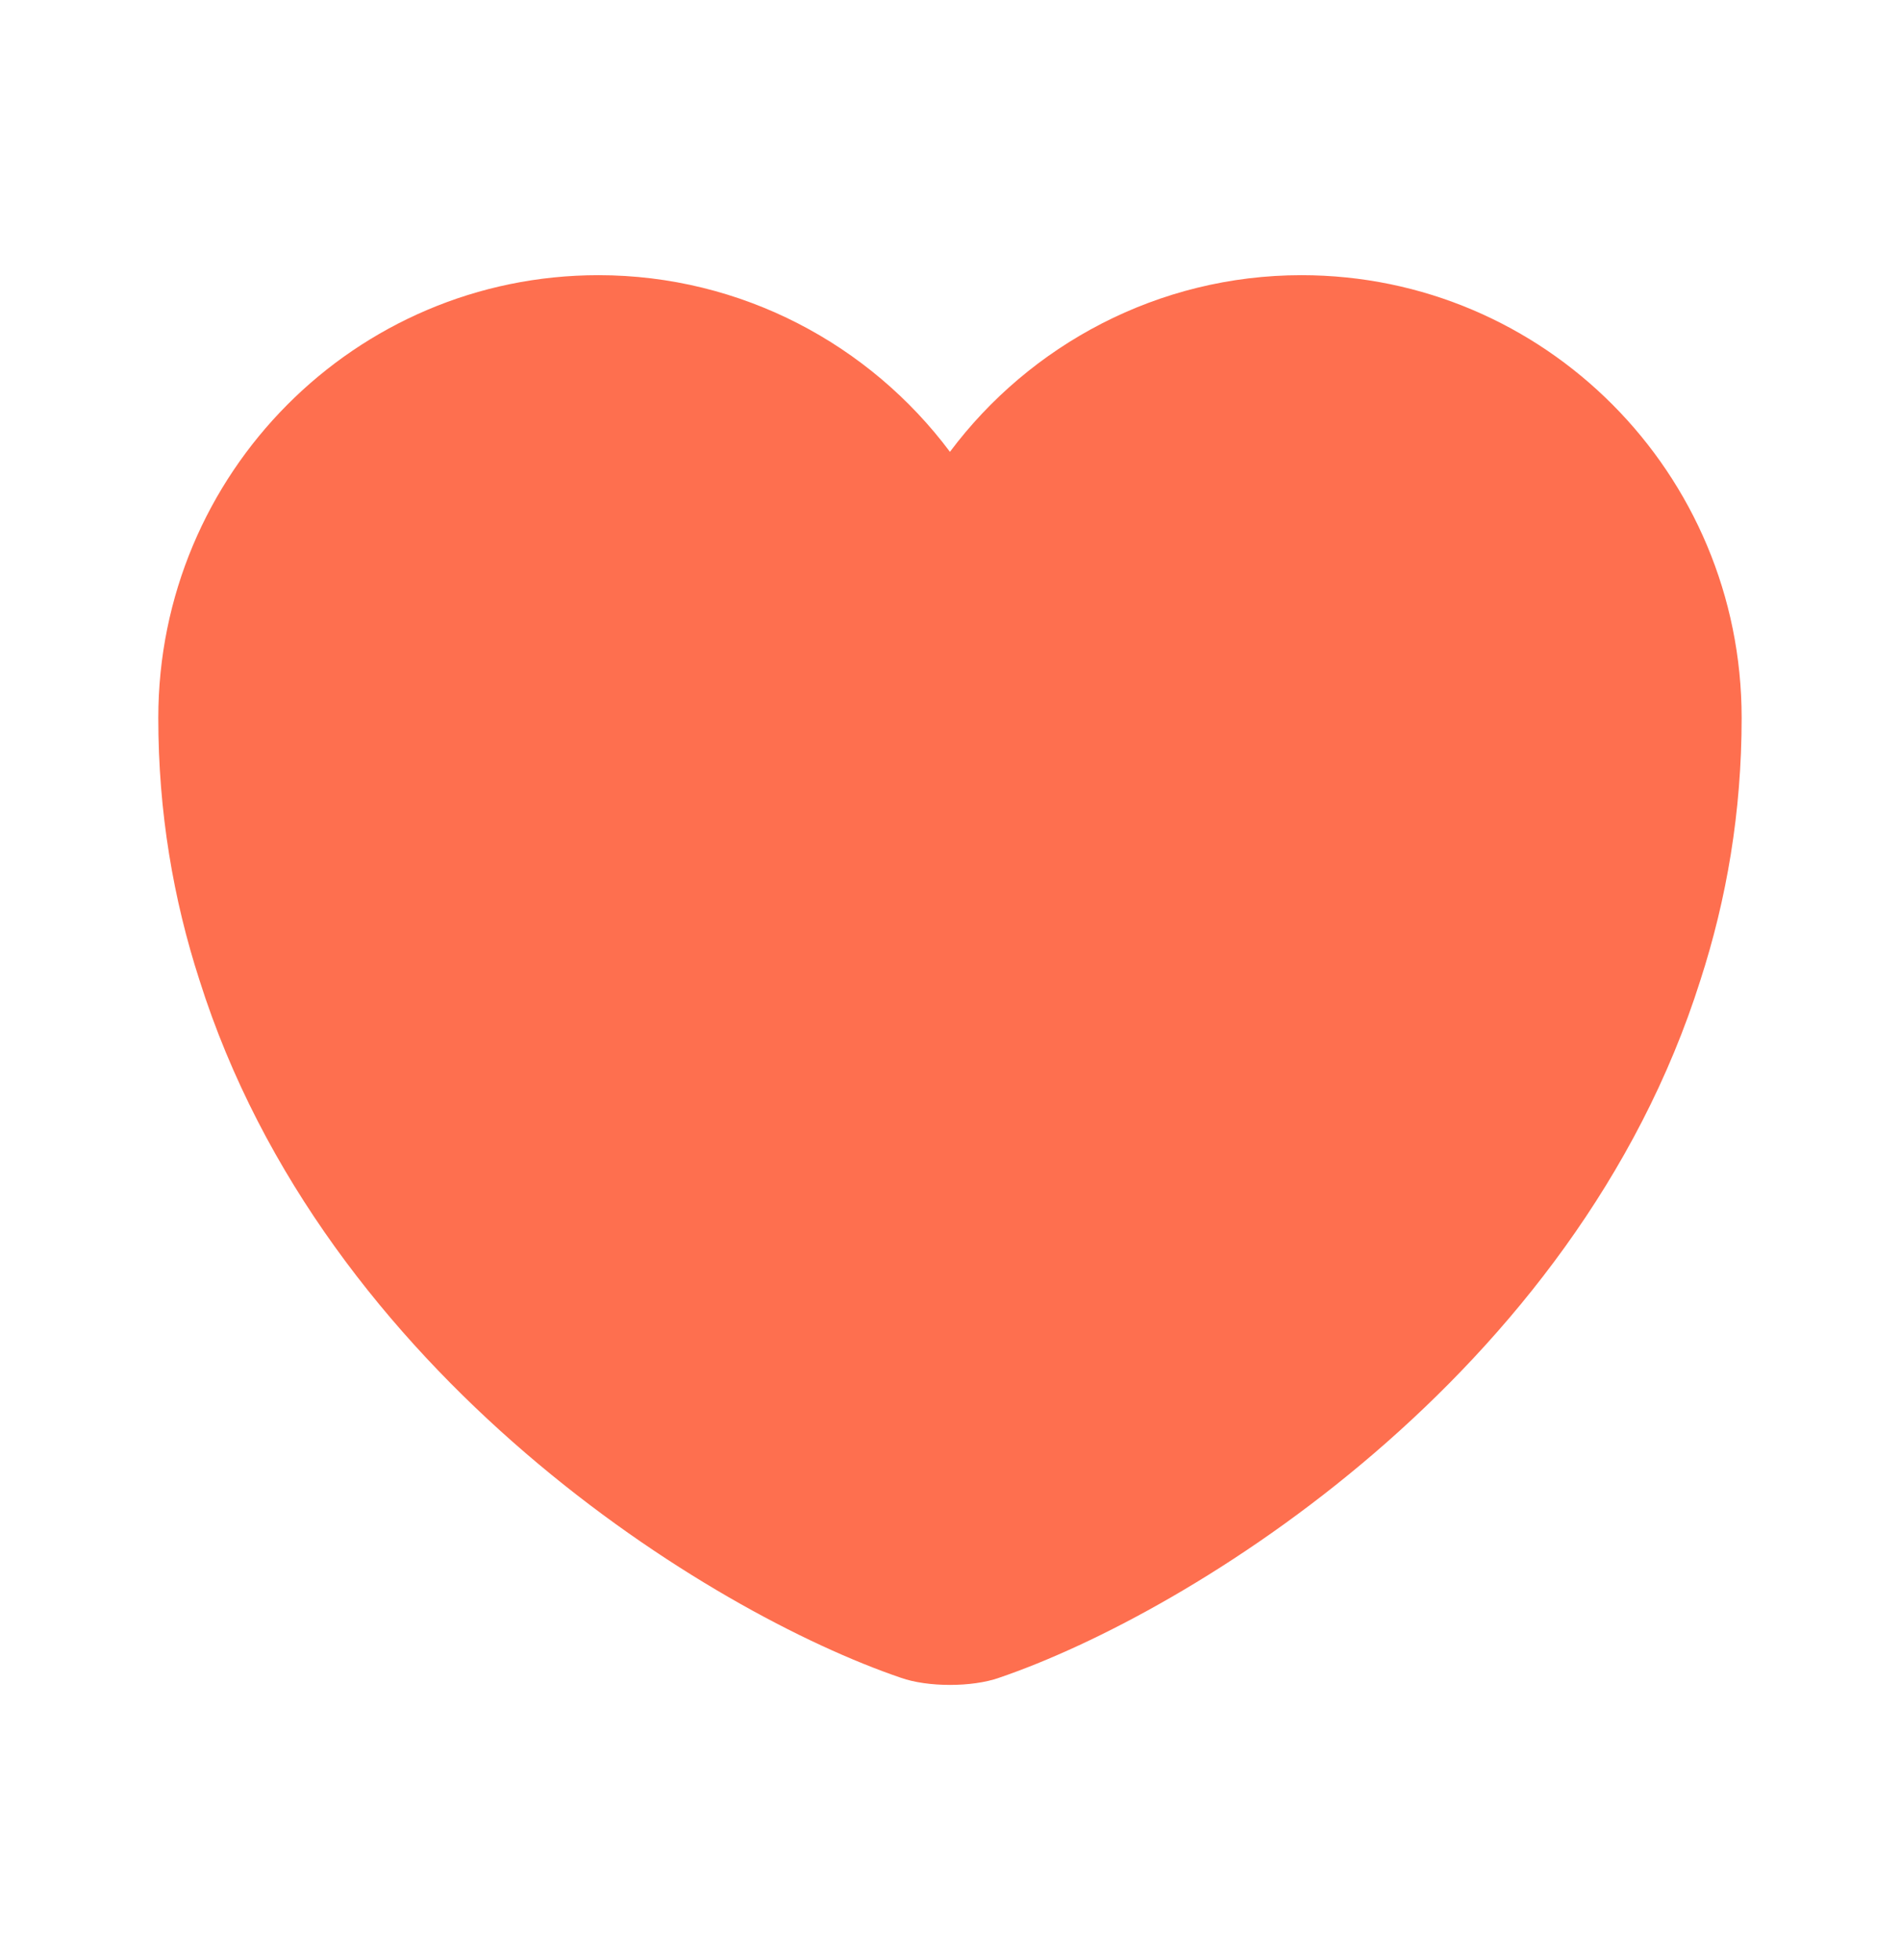<svg width="32" height="33" viewBox="0 0 32 33" fill="none" xmlns="http://www.w3.org/2000/svg">
<g id="vuesax/bold/heart">
<g id="heart">
<path id="Vector" d="M21.919 4.633C19.506 4.633 17.346 5.807 15.999 7.607C14.653 5.807 12.493 4.633 10.079 4.633C5.986 4.633 2.666 7.967 2.666 12.087C2.666 13.673 2.919 15.14 3.359 16.5C5.466 23.167 11.959 27.153 15.173 28.247C15.626 28.407 16.373 28.407 16.826 28.247C20.039 27.153 26.533 23.167 28.639 16.5C29.079 15.14 29.333 13.673 29.333 12.087C29.333 7.967 26.013 4.633 21.919 4.633Z" fill="#FE6F4F"/>
</g>
</g>
</svg>
